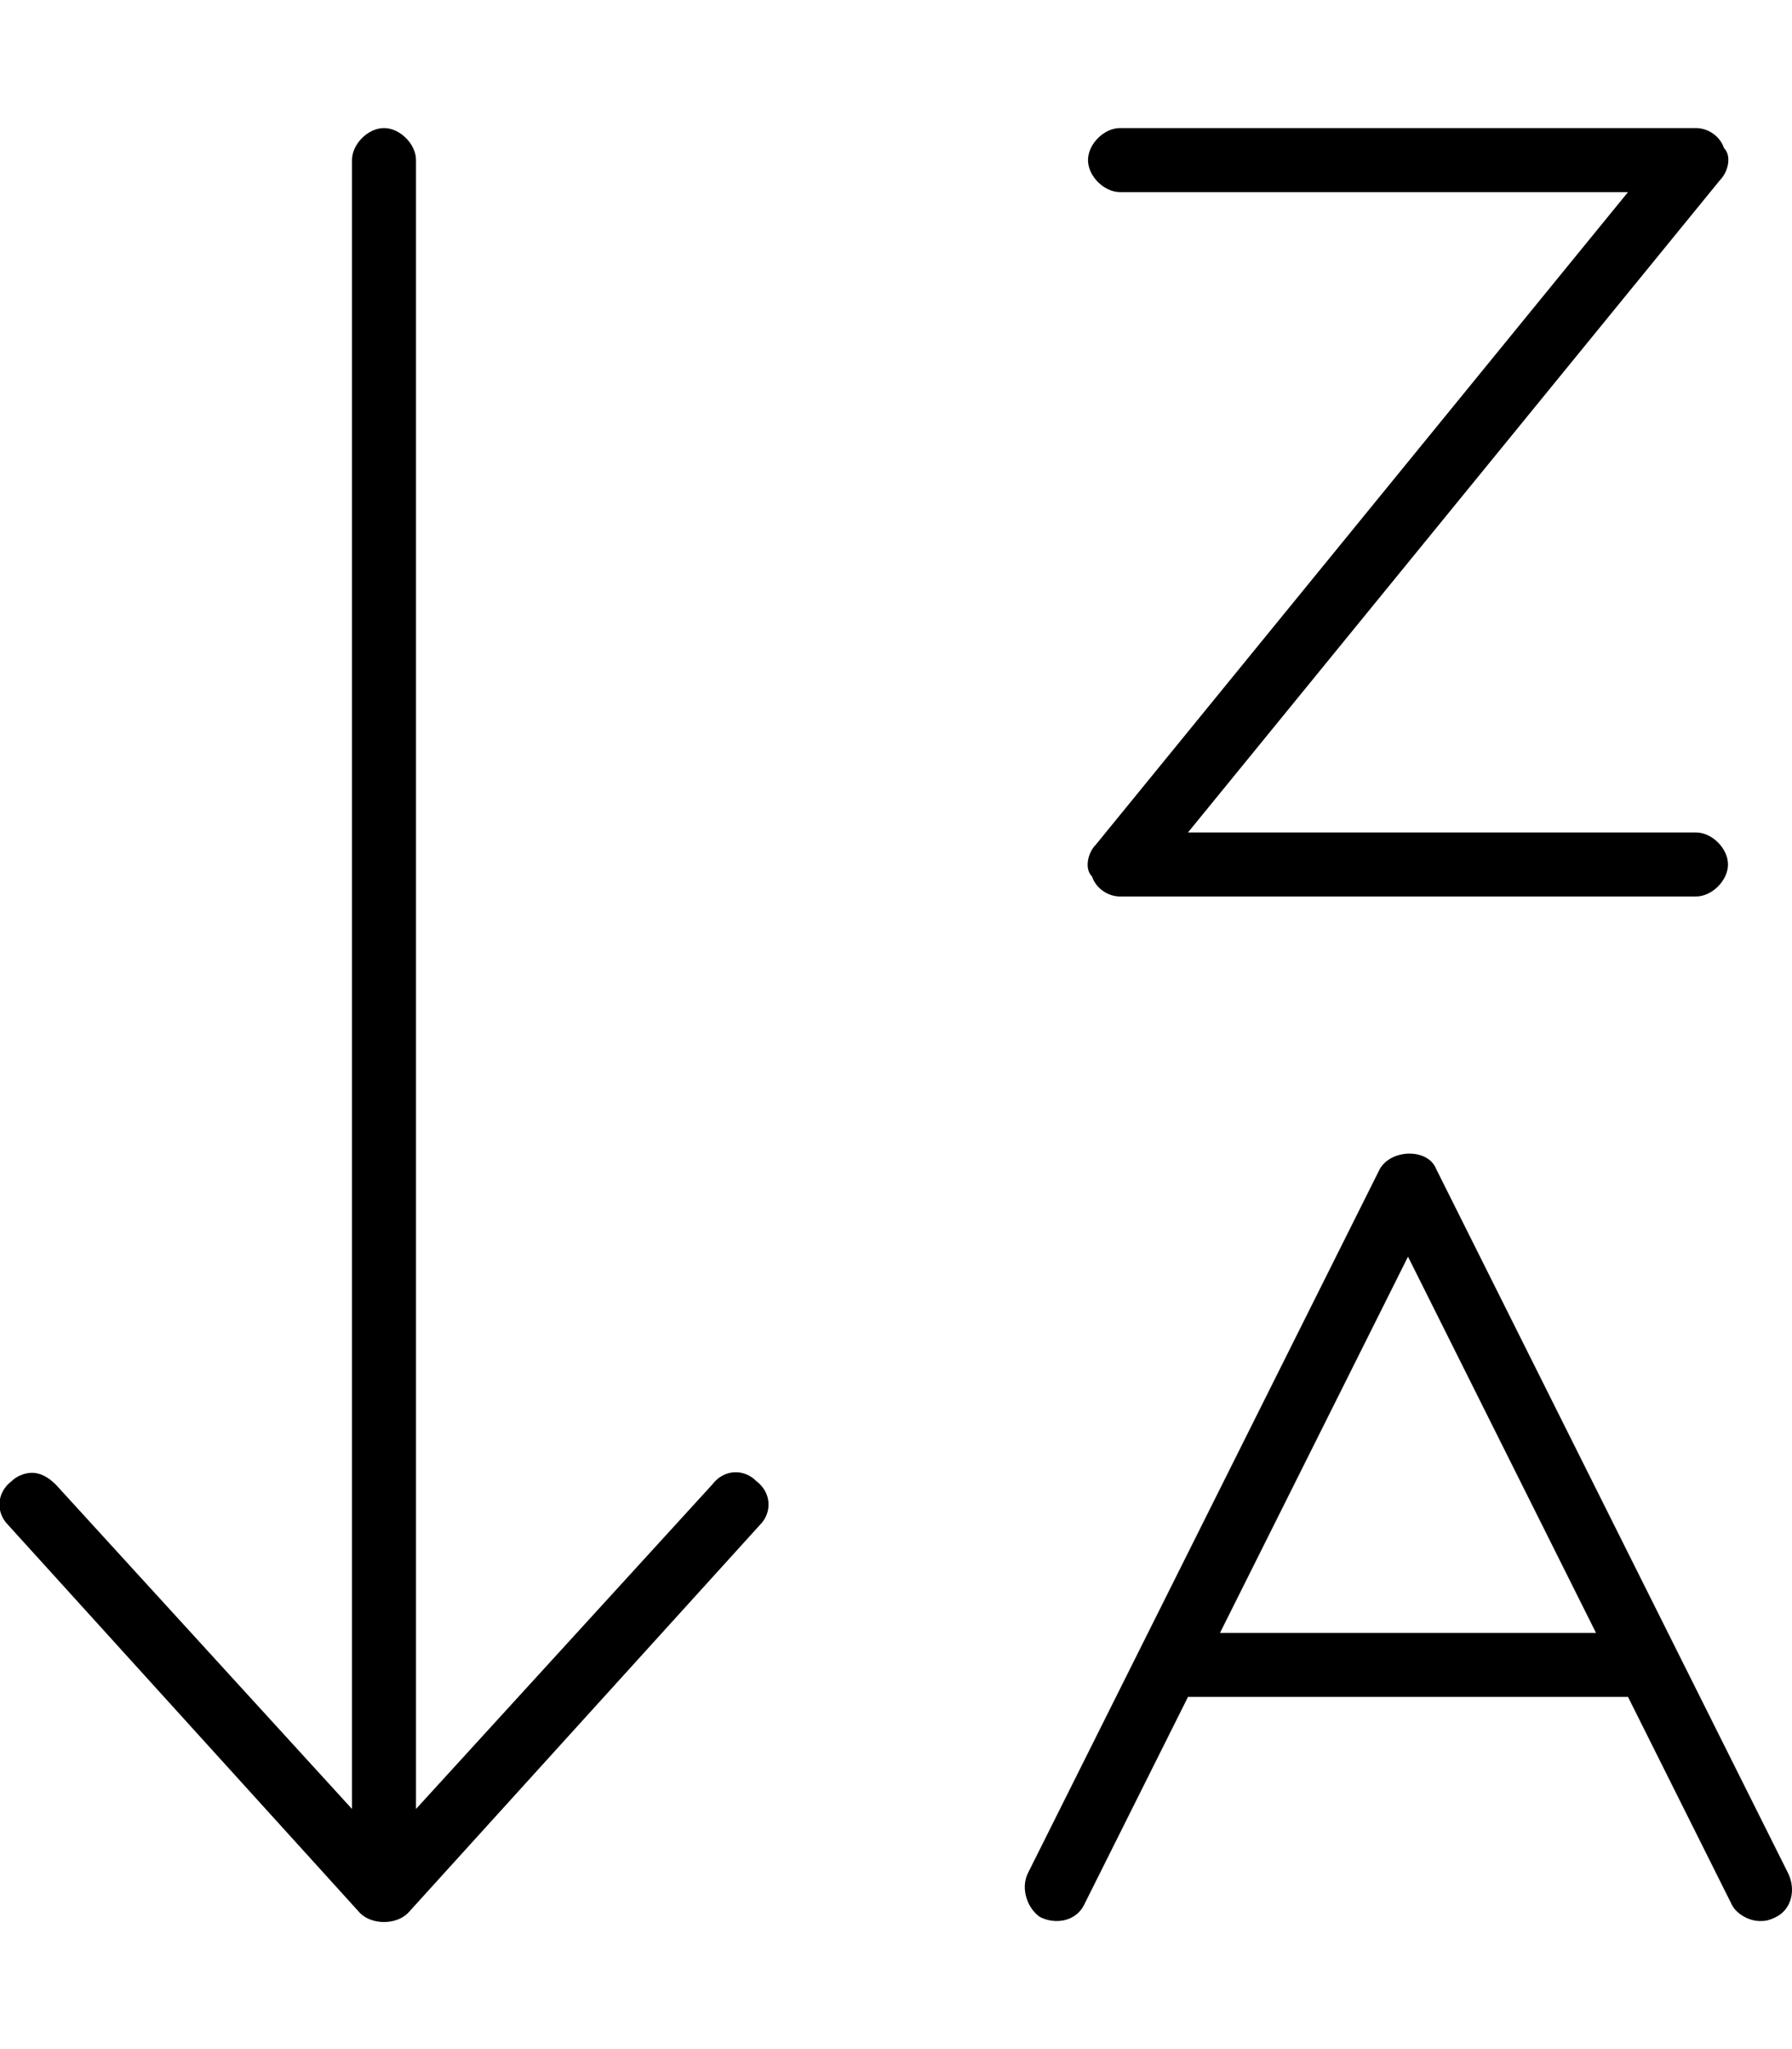 <svg xmlns="http://www.w3.org/2000/svg" viewBox="0 0 448 512"><!-- Font Awesome Pro 6.0.0-alpha1 by @fontawesome - https://fontawesome.com License - https://fontawesome.com/license (Commercial License) --><path d="M178 371L104 452V40C104 36 100 32 96 32S88 36 88 40V452L14 371C12 369 10 368 8 368C6 368 4 369 3 370C-1 373 -1 378 2 381L90 478C93 481 99 481 102 478L190 381C193 378 193 373 189 370C186 367 181 367 178 371ZM424 208H297L430 45C432 43 433 39 431 37C430 34 427 32 424 32H280C276 32 272 36 272 40S276 48 280 48H407L274 211C272 213 271 217 273 219C274 222 277 224 280 224H424C428 224 432 220 432 216S428 208 424 208ZM447 468L359 292C357 287 348 287 345 292L257 468C255 472 257 477 260 479C264 481 269 480 271 476L297 424H407L433 476C434 478 437 480 440 480C441 480 442 480 444 479C448 477 449 472 447 468ZM305 408L352 314L399 408H305Z"/></svg>